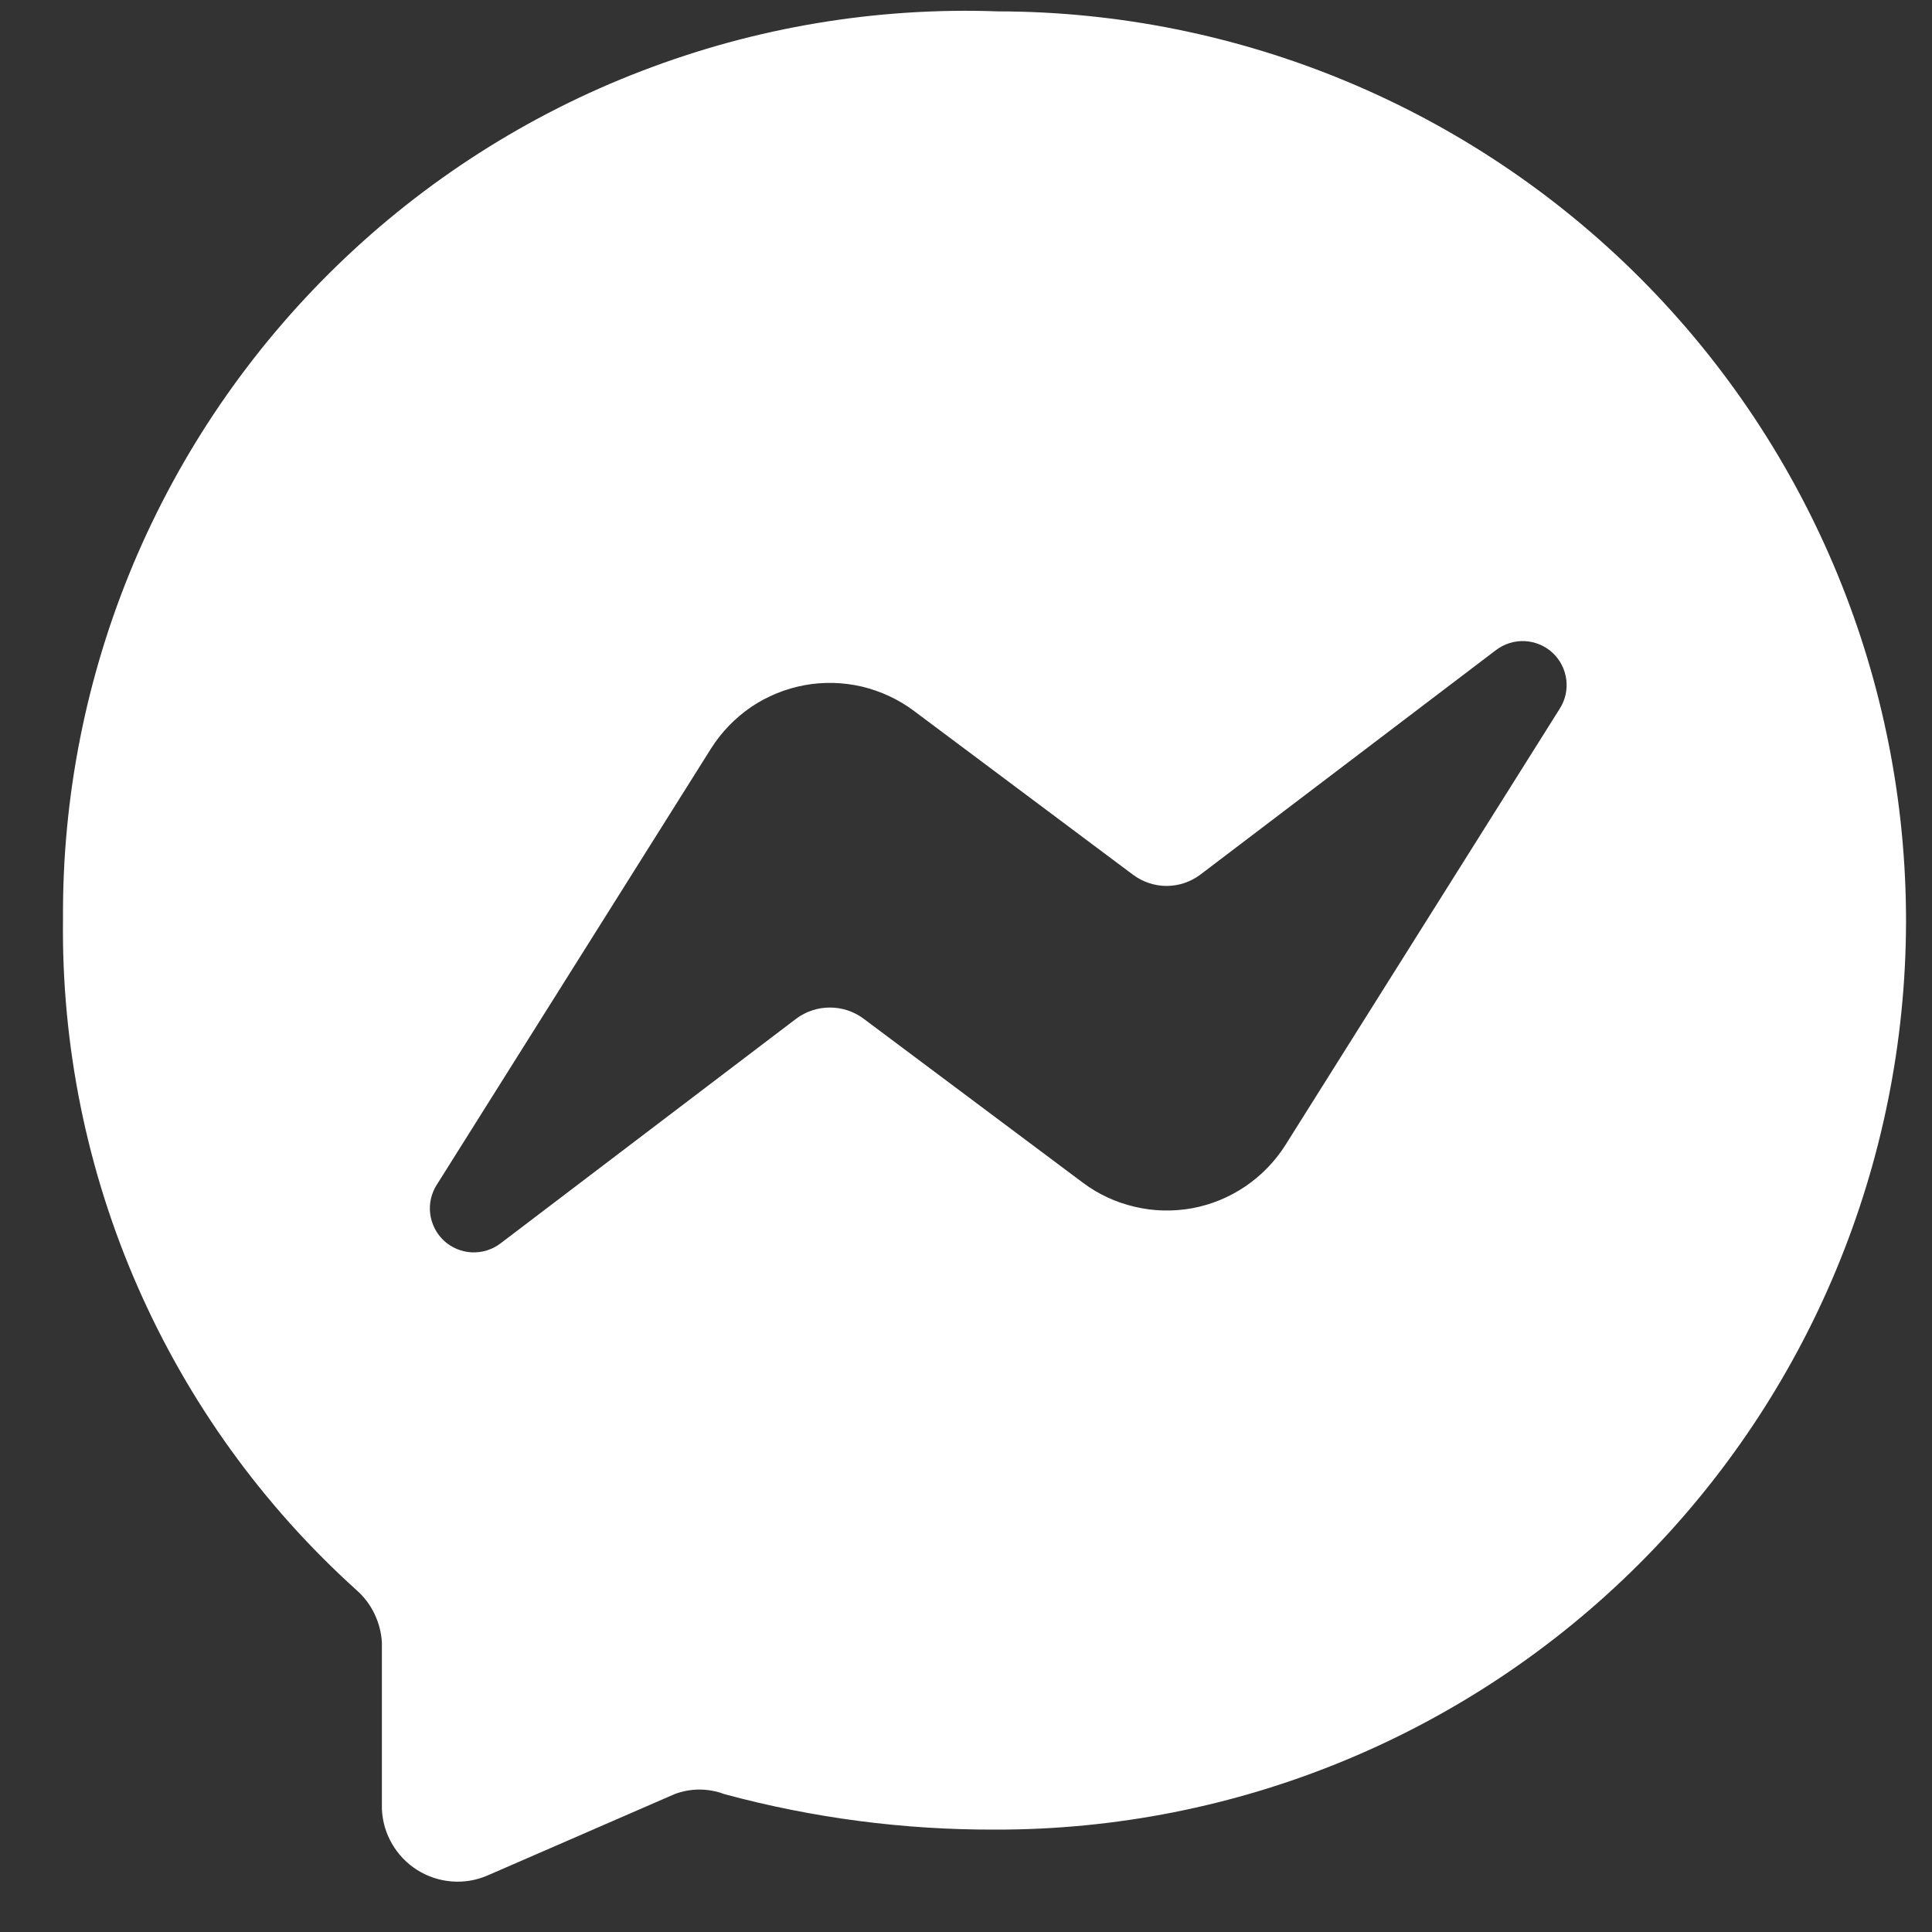<svg width="18" height="18" viewBox="0 0 18 18" fill="none" xmlns="http://www.w3.org/2000/svg">
<rect x="0" y="0" width="18" height="18" fill="#333333" stroke="none"/>
<path fill-rule="evenodd" clip-rule="evenodd" d="M5.979 0.661C4.92 1.067 3.955 1.684 3.141 2.474C2.327 3.264 1.681 4.21 1.242 5.255C0.803 6.301 0.58 7.425 0.587 8.559C0.572 9.736 0.808 10.903 1.28 11.982C1.752 13.061 2.448 14.027 3.323 14.816C3.392 14.877 3.449 14.952 3.489 15.036C3.529 15.12 3.553 15.211 3.558 15.303V16.855C3.563 16.969 3.595 17.08 3.653 17.179C3.71 17.278 3.791 17.362 3.888 17.423C3.985 17.484 4.095 17.52 4.209 17.529C4.323 17.538 4.438 17.519 4.543 17.473L6.286 16.715C6.434 16.659 6.599 16.659 6.747 16.715C7.571 16.938 8.421 17.049 9.274 17.046C11.521 17.05 13.677 16.161 15.267 14.575C16.858 12.989 17.754 10.836 17.758 8.589C17.761 6.343 16.872 4.187 15.286 2.596C13.7 1.006 11.547 0.11 9.301 0.106C8.167 0.065 7.037 0.254 5.979 0.661ZM11.976 10.668C11.879 10.821 11.752 10.952 11.603 11.053C11.453 11.155 11.284 11.224 11.107 11.257C10.929 11.289 10.746 11.285 10.571 11.243C10.395 11.202 10.229 11.125 10.085 11.016L8.046 9.491C7.955 9.423 7.845 9.387 7.732 9.387C7.619 9.387 7.509 9.423 7.418 9.491L4.665 11.583C4.588 11.642 4.493 11.672 4.396 11.668C4.299 11.663 4.207 11.625 4.136 11.559C4.065 11.493 4.02 11.404 4.008 11.308C3.996 11.212 4.019 11.115 4.072 11.034L6.625 6.973C6.722 6.82 6.849 6.689 6.998 6.587C7.148 6.486 7.317 6.417 7.494 6.384C7.672 6.351 7.855 6.356 8.031 6.397C8.206 6.439 8.372 6.516 8.516 6.624L10.555 8.149C10.646 8.217 10.756 8.254 10.869 8.254C10.982 8.254 11.092 8.217 11.183 8.149L13.936 6.058C14.013 5.999 14.108 5.969 14.205 5.973C14.302 5.978 14.394 6.016 14.465 6.082C14.536 6.148 14.581 6.237 14.593 6.333C14.605 6.429 14.582 6.526 14.529 6.607L11.976 10.668Z" fill="white"/>
</svg>
